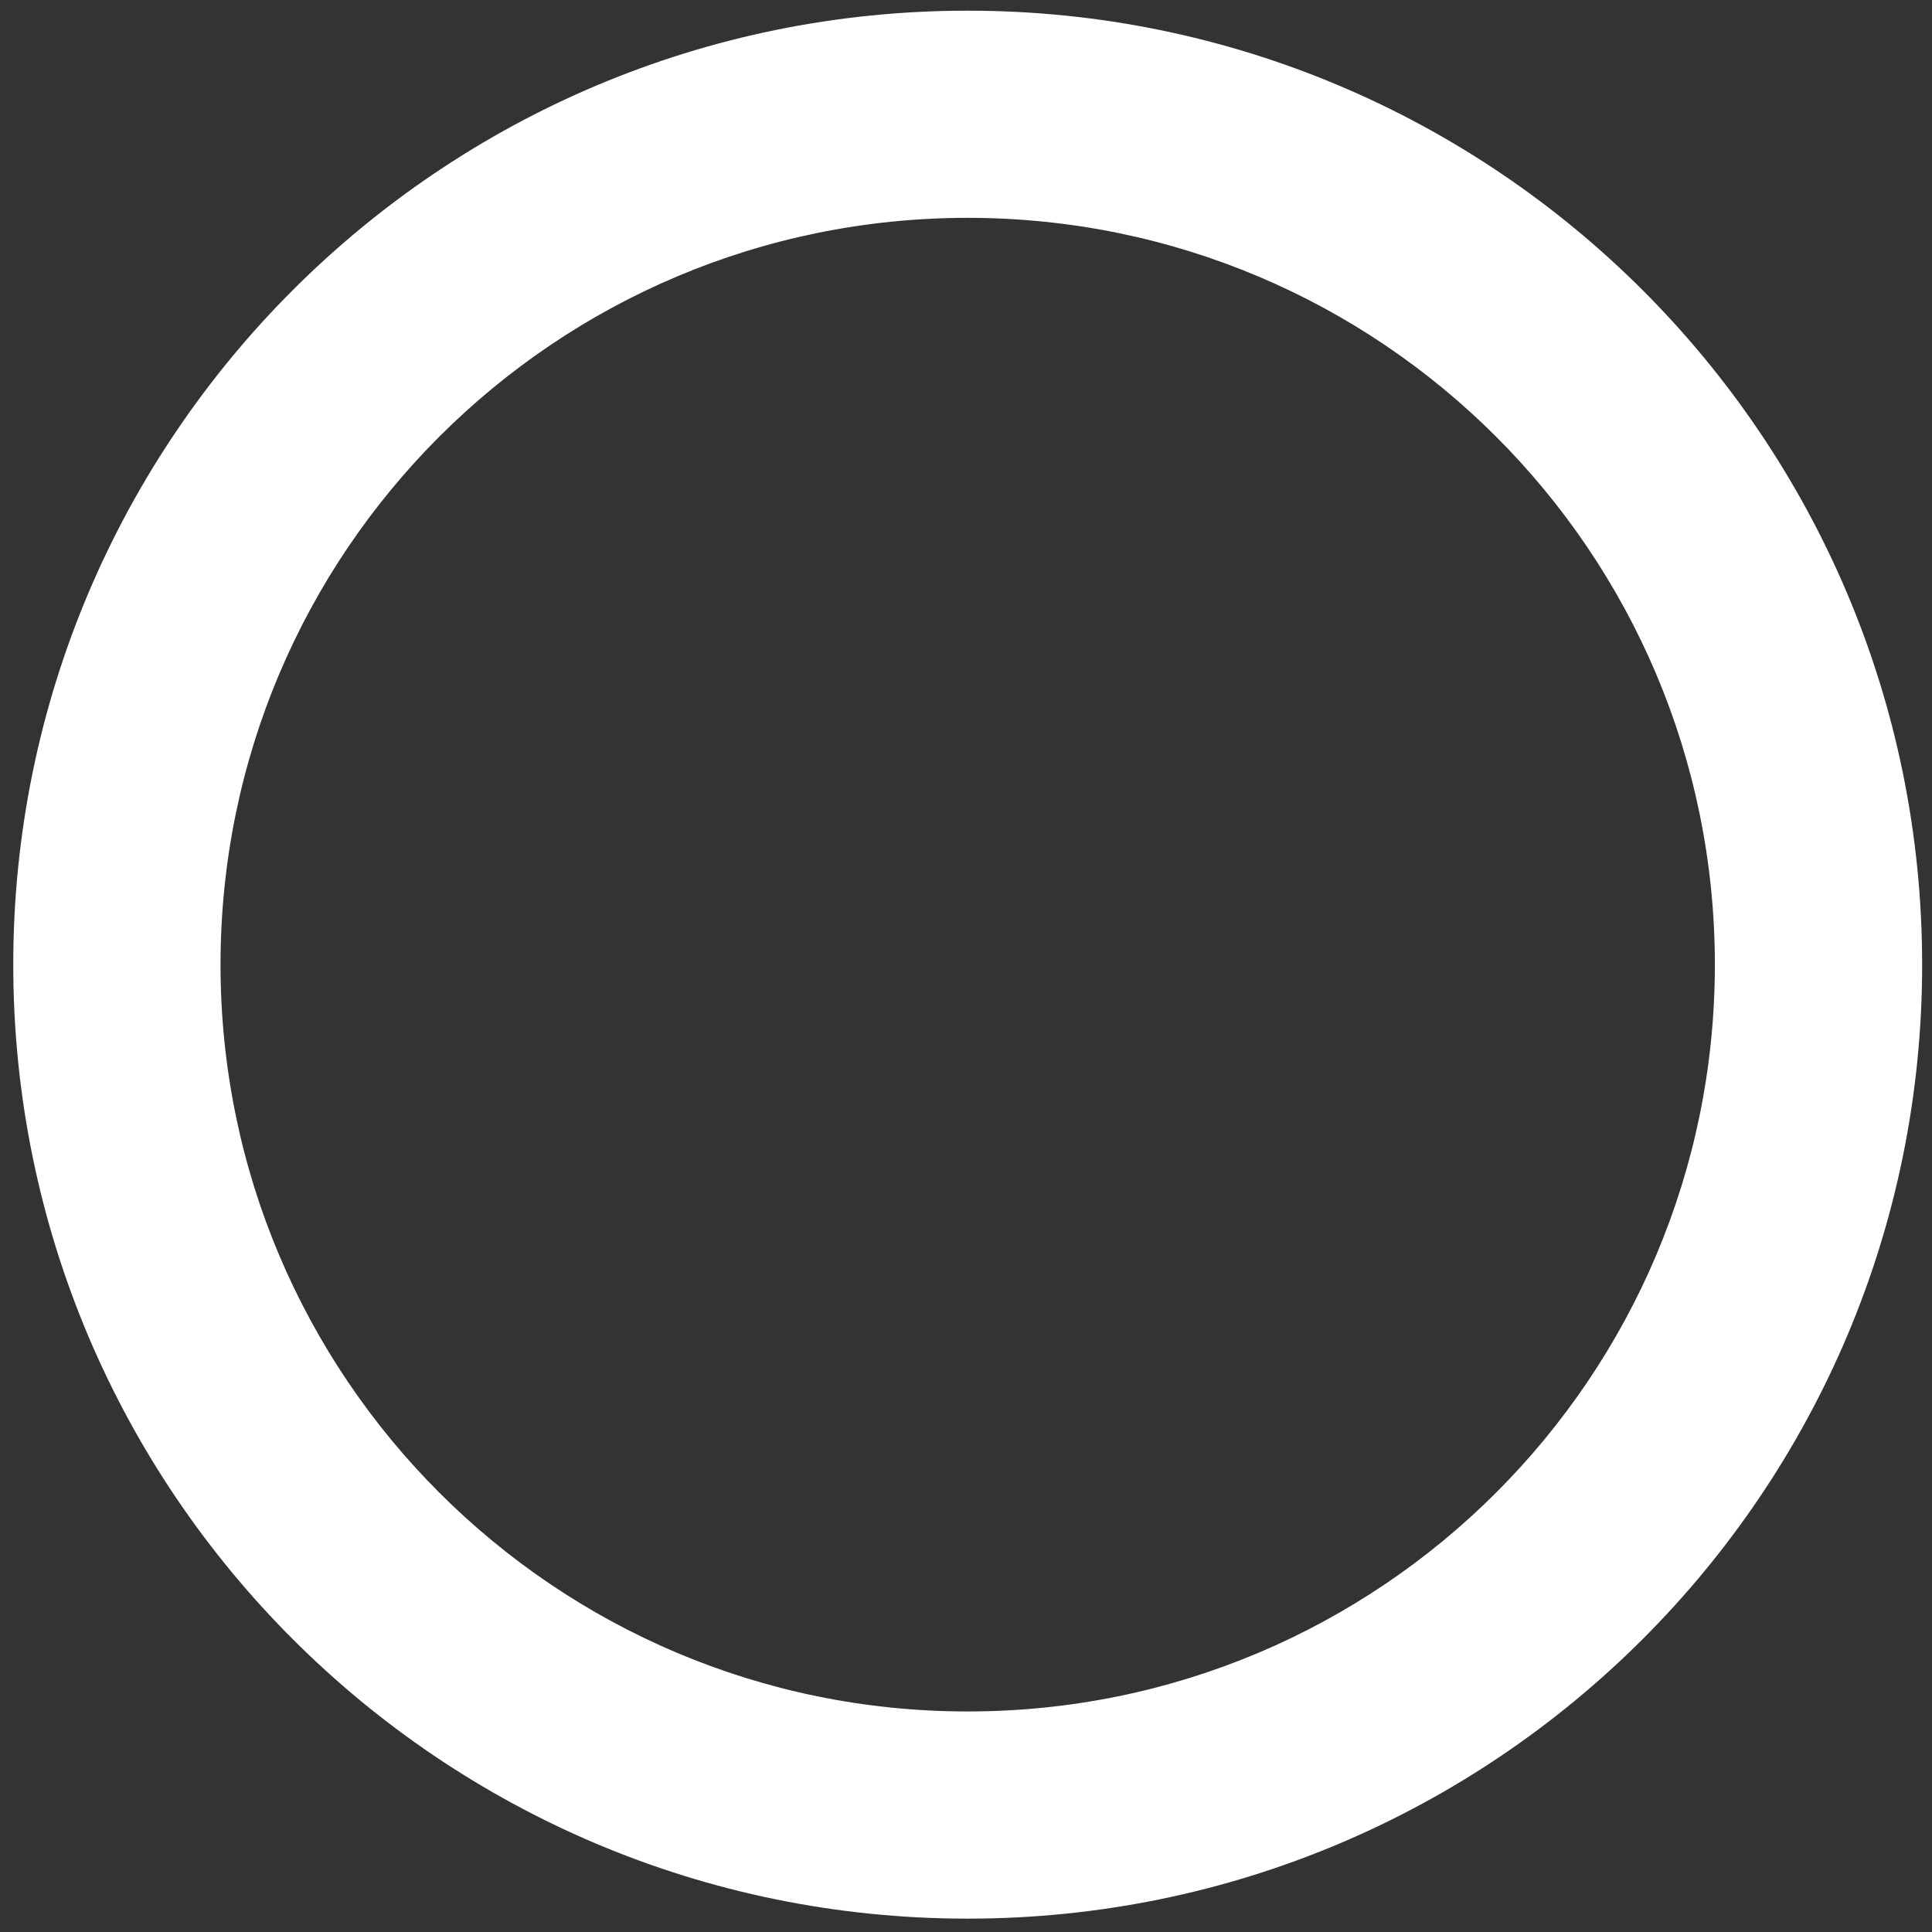 <?xml version="1.0" encoding="UTF-8" standalone="no"?><svg width='131' height='131' viewBox='0 0 131 131' fill='none' xmlns='http://www.w3.org/2000/svg'>
<rect x="0" y="0" width="131" height="131" fill="#333333" stroke="none"/>
<path d='M65.615 0.724C29.873 0.724 0.899 29.684 0.899 65.409C0.899 101.133 29.873 130.094 65.615 130.094C101.357 130.094 130.332 101.133 130.332 65.409C130.331 29.684 101.356 0.724 65.615 0.724ZM65.615 116.046C37.635 116.046 14.953 93.374 14.953 65.408C14.953 37.442 37.635 14.771 65.615 14.771C93.595 14.771 116.277 37.442 116.277 65.408C116.277 93.374 93.595 116.046 65.615 116.046Z' fill='white'/>
</svg>

